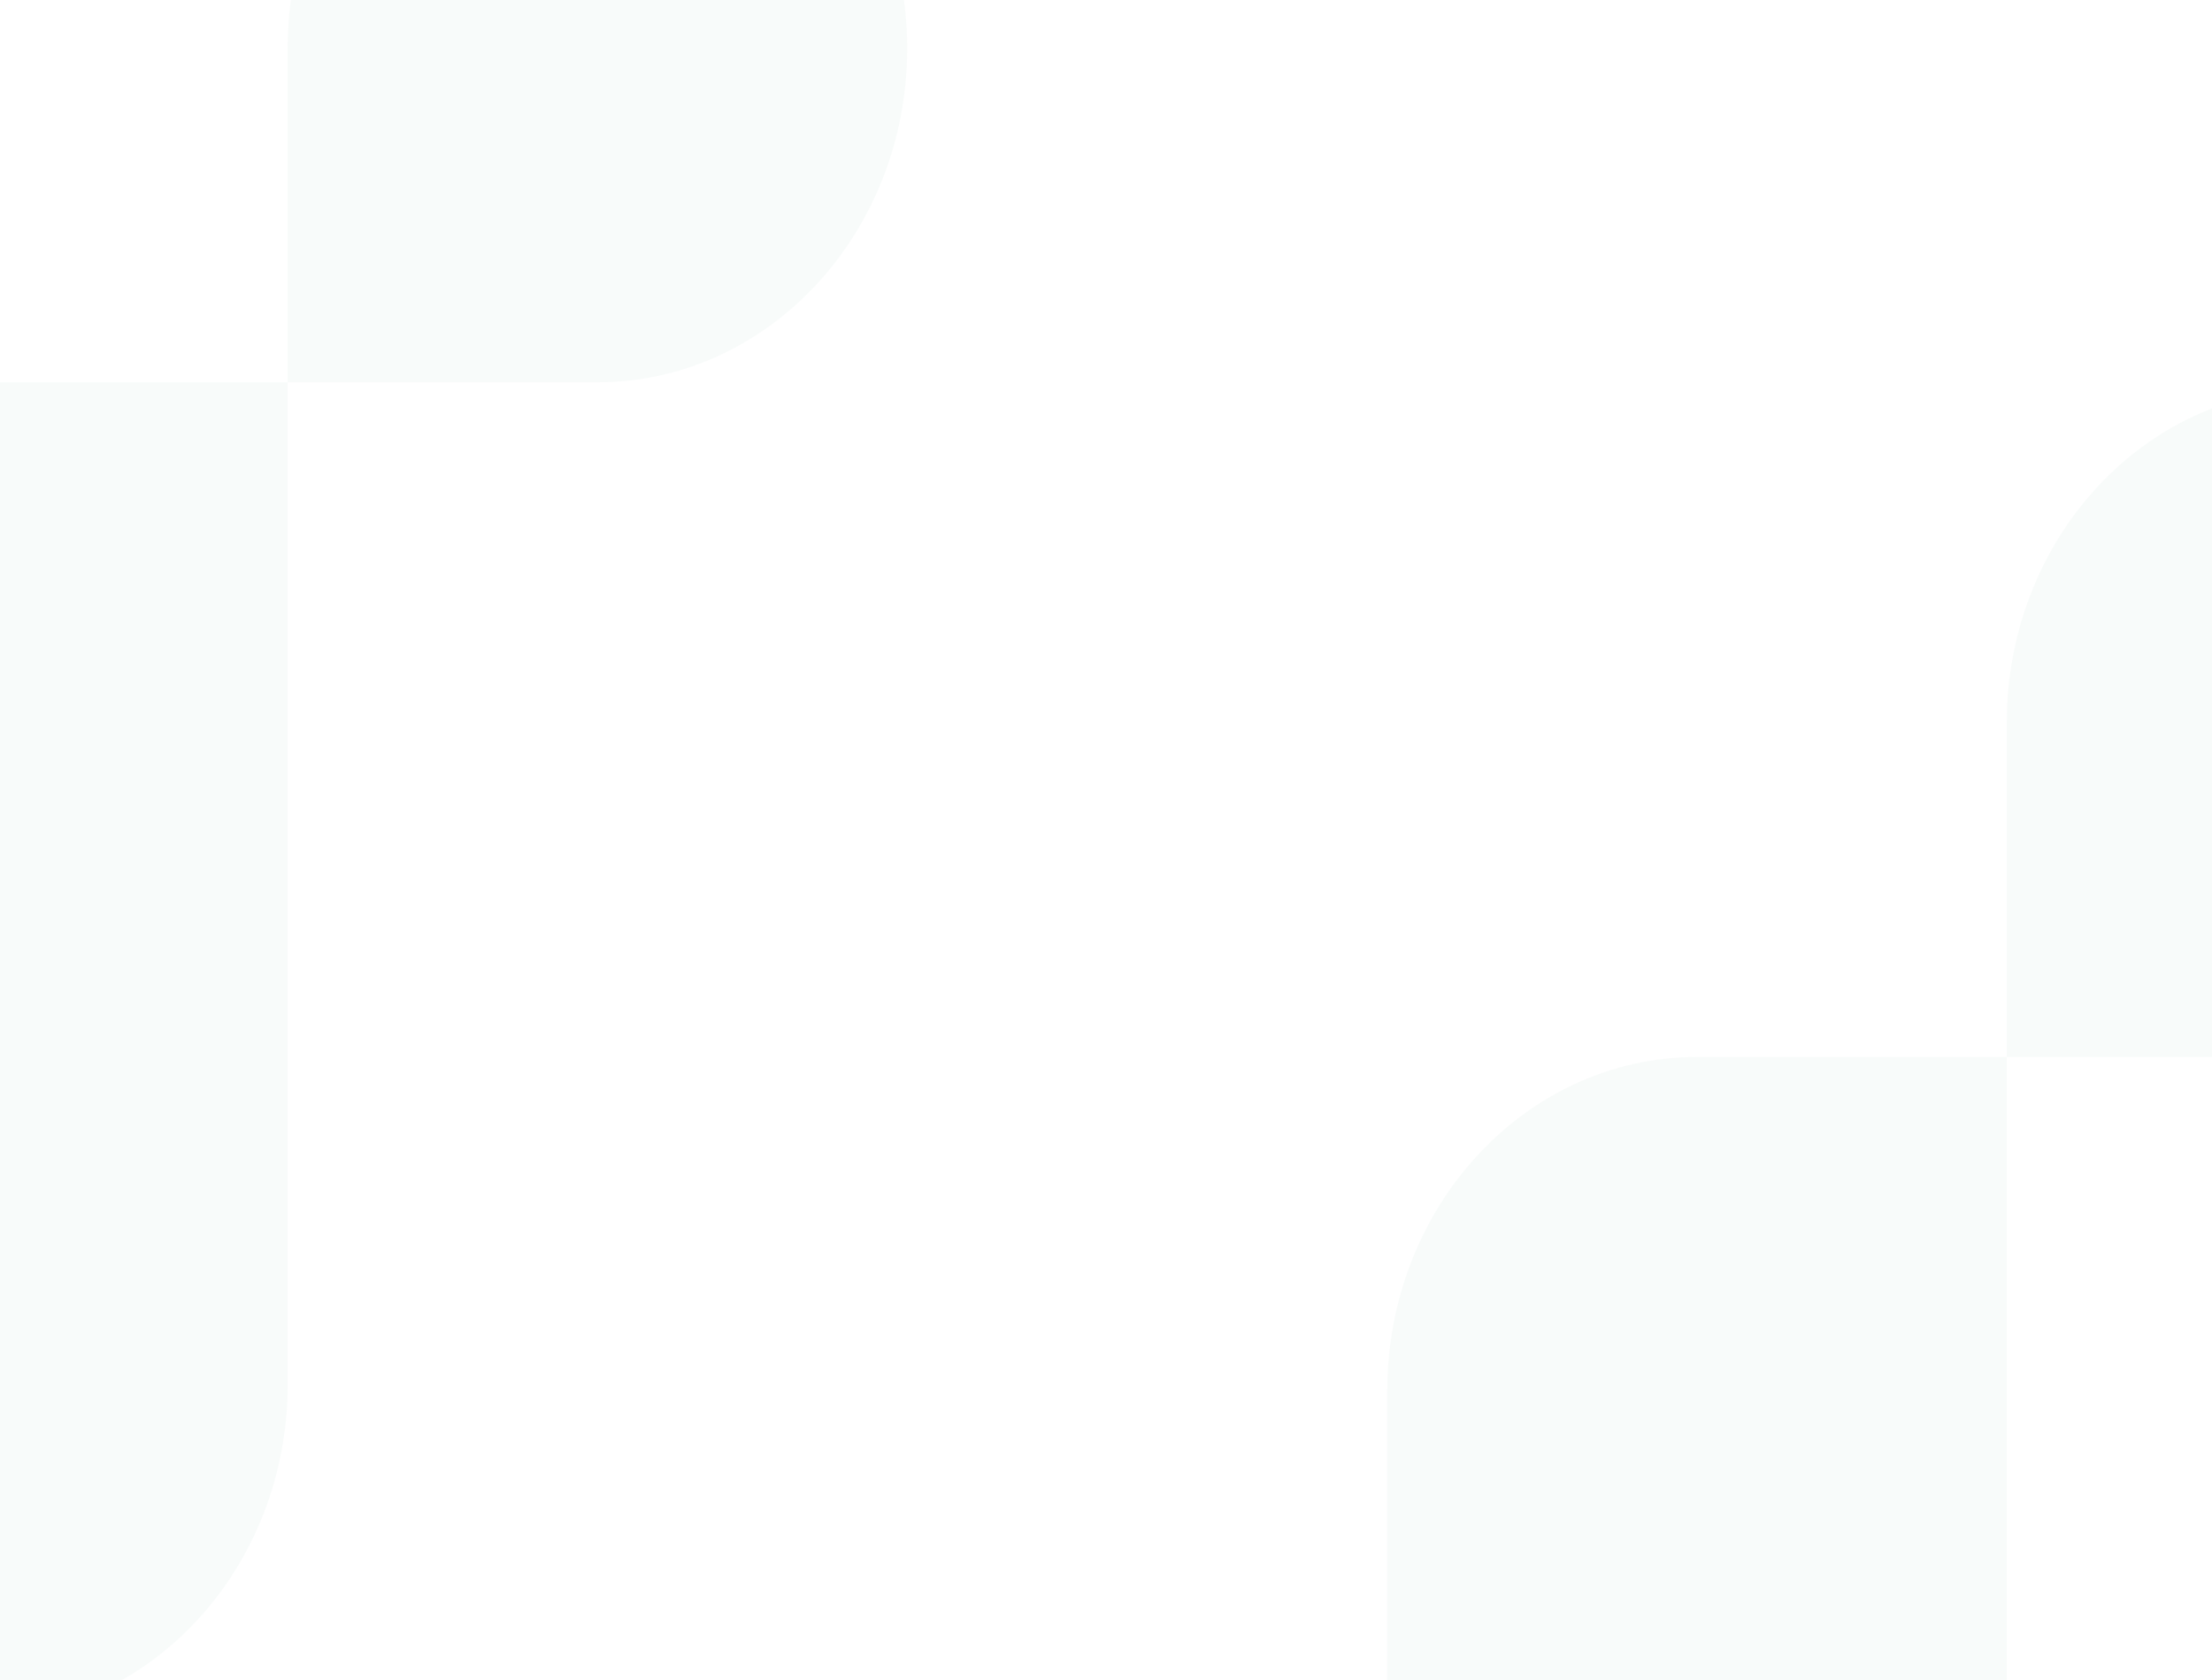 <svg width="1440" height="1094" viewBox="0 0 1440 1094" fill="none" xmlns="http://www.w3.org/2000/svg">
<g clip-path="url(#clip0)">
<path opacity="0.03" fill-rule="evenodd" clip-rule="evenodd" d="M187.283 31.456C187.283 -88.641 277.561 -186 388.924 -186C500.288 -186 590.565 -88.641 590.565 31.456C590.565 151.554 500.288 248.913 388.924 248.913H187.283V31.456ZM1306.39 905.631V1340.54C1306.39 1460.64 1216.11 1558 1104.75 1558V1340.54H903.11V905.631C903.11 785.533 993.387 688.175 1104.75 688.175H1306.39V905.631ZM187.283 466.369V901.282C187.283 1021.38 97.005 1118.74 -14.359 1118.74V901.282H-216V466.369C-216 346.271 -125.722 248.913 -14.359 248.913H187.283V466.369ZM1306.39 470.718C1306.39 350.62 1396.67 253.262 1508.03 253.262C1619.4 253.262 1709.68 350.62 1709.68 470.718C1709.68 590.816 1619.4 688.175 1508.03 688.175H1306.39V470.718Z" fill="#07834E"/>
</g>
<defs>
<clipPath id="clip0">
<rect width="1440" height="1094" fill="white"/>
</clipPath>
</defs>
</svg>
